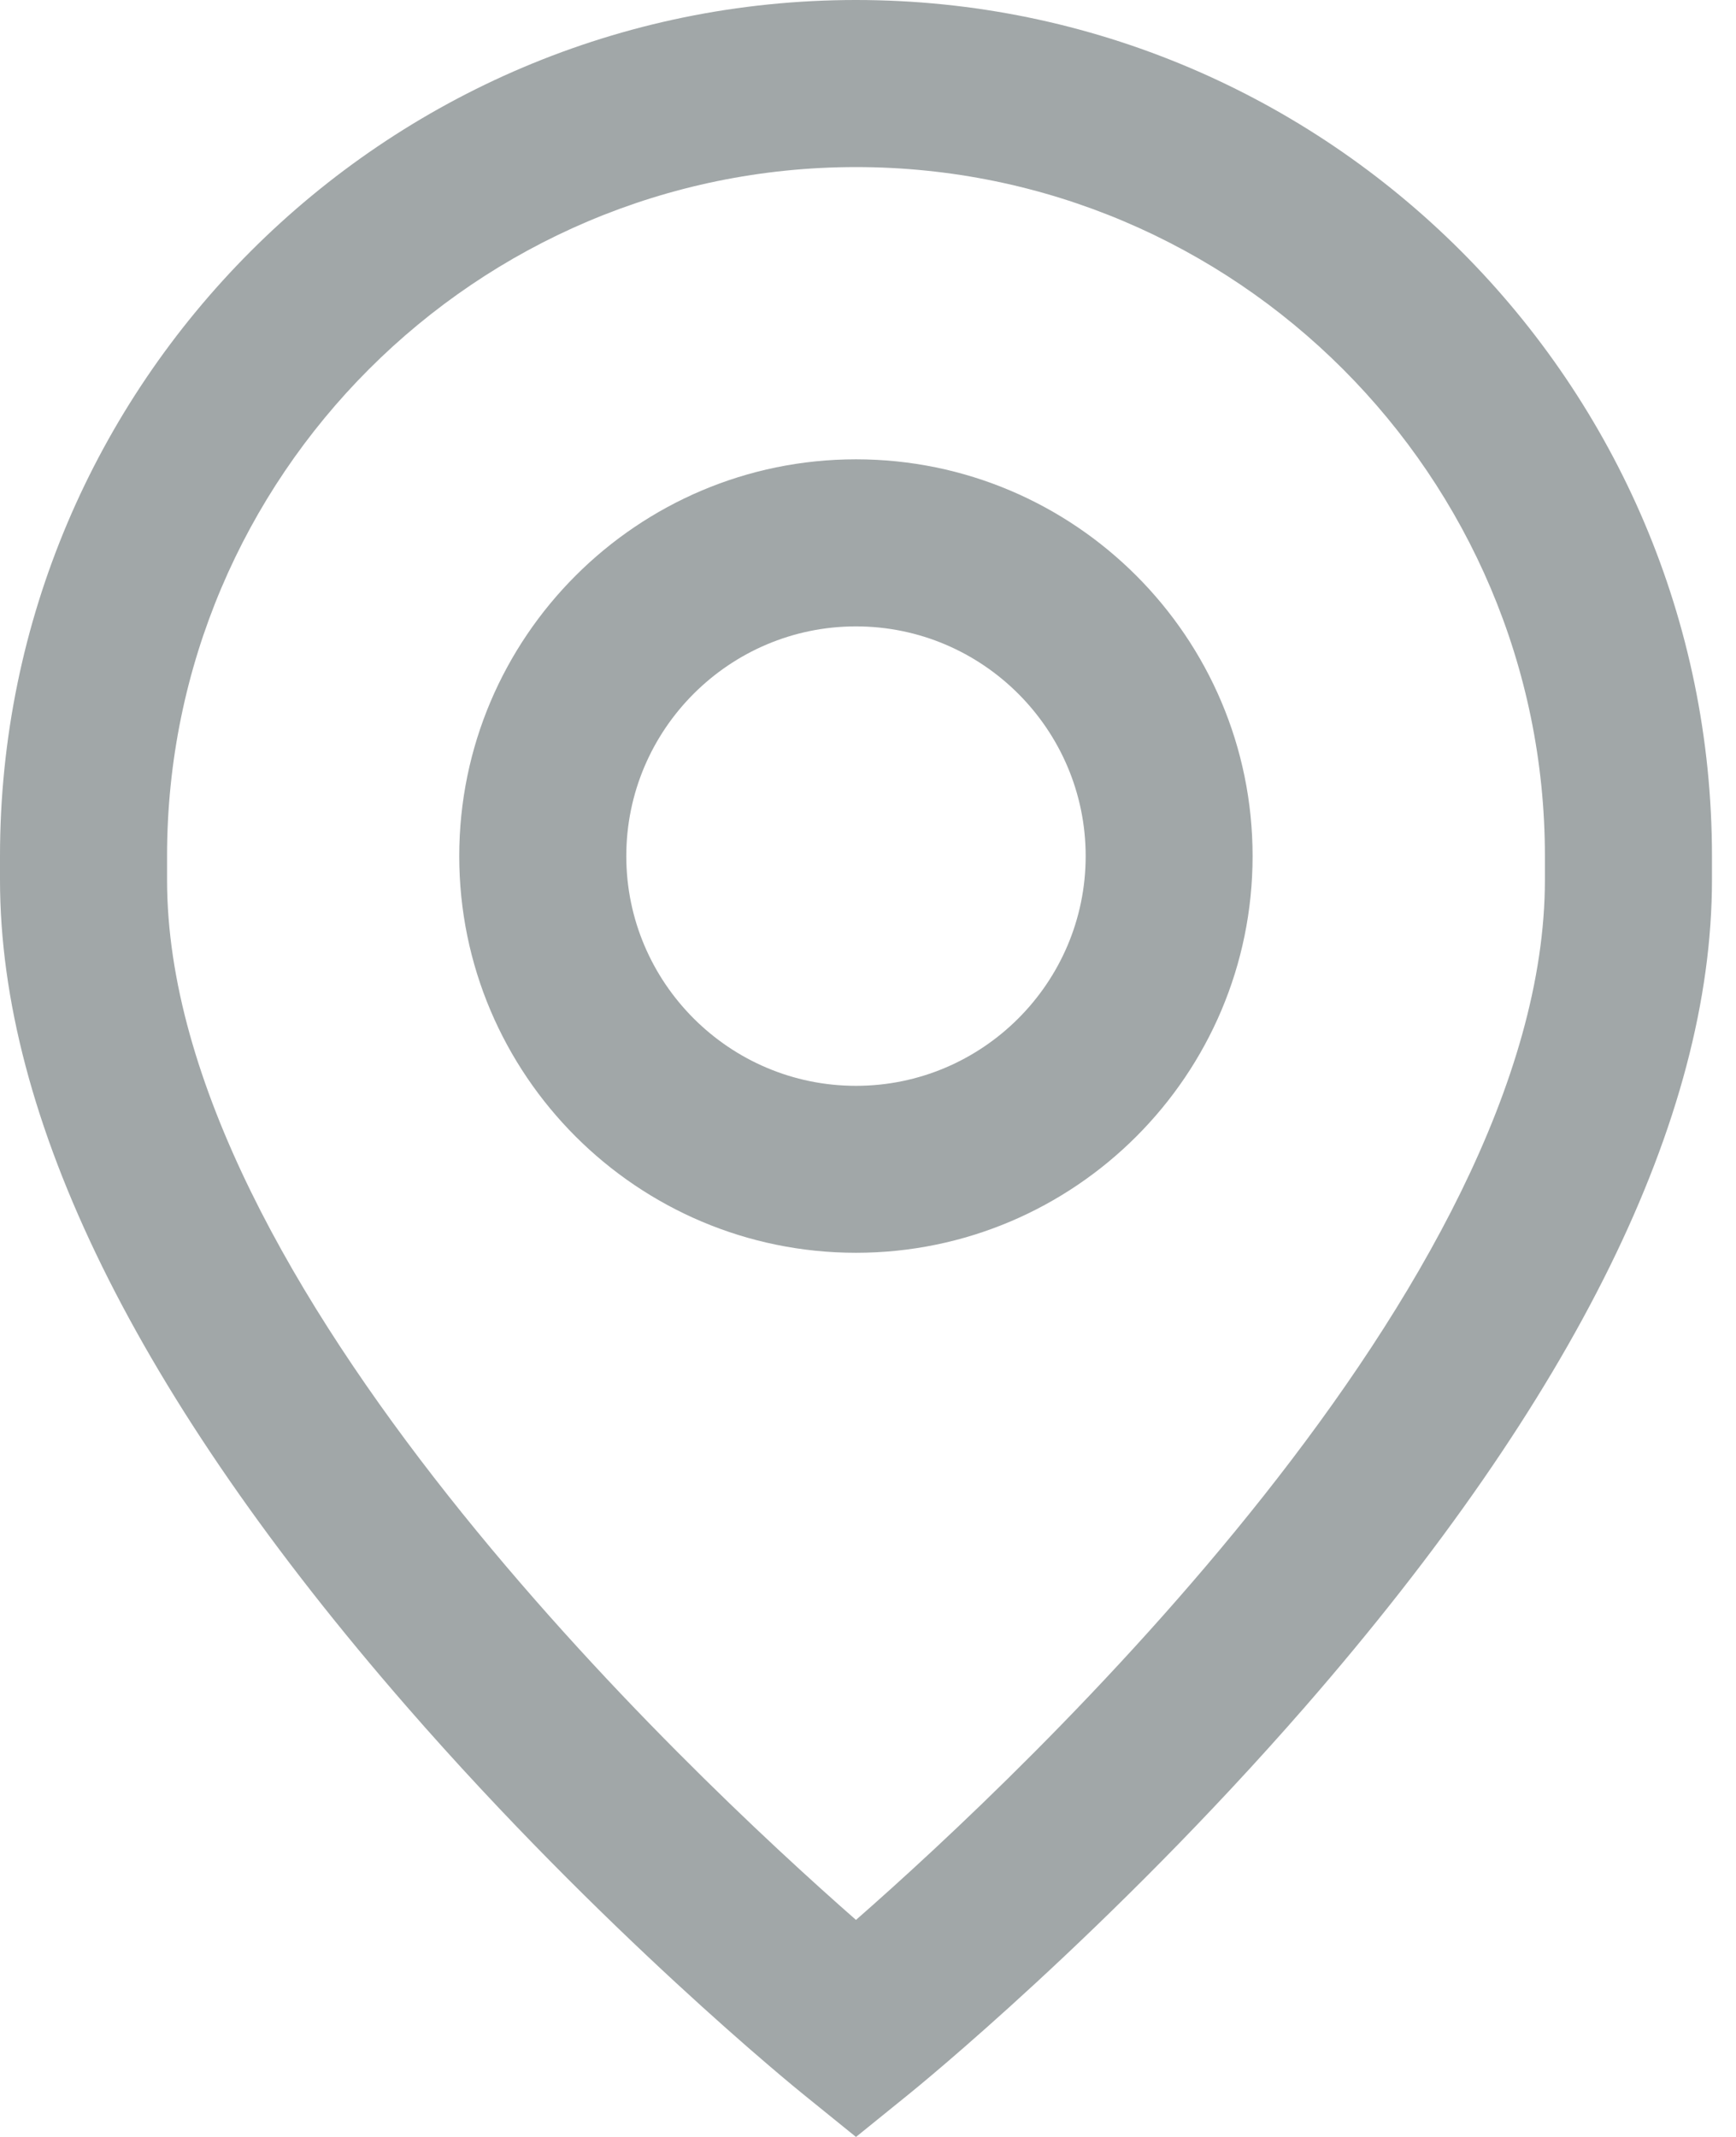 <svg width="13" height="16" viewBox="0 0 13 16" fill="none" xmlns="http://www.w3.org/2000/svg">
<path class="wrapper-icon" d="M6.41 3.439C4.772 3.439 3.439 4.772 3.439 6.41C3.439 8.048 4.772 9.38 6.41 9.38C8.048 9.38 9.38 8.048 9.38 6.41C9.38 4.772 8.048 3.439 6.41 3.439ZM6.41 8.13C5.462 8.13 4.69 7.358 4.69 6.41C4.69 5.462 5.462 4.69 6.41 4.69C7.358 4.69 8.13 5.462 8.13 6.41C8.13 7.358 7.358 8.13 6.41 8.13Z" fill="#A1A7A8"/>
<path class="wrapper-icon" d="M6.41 0C2.875 0 0 2.875 0 6.41V6.587C0 8.375 1.025 10.457 3.046 12.778C4.511 14.46 5.956 15.633 6.017 15.682L6.41 16L6.803 15.682C6.864 15.633 8.308 14.46 9.774 12.778C11.795 10.457 12.82 8.375 12.82 6.587V6.41C12.82 2.875 9.944 0 6.41 0ZM11.569 6.587C11.569 9.608 7.677 13.265 6.41 14.375C5.143 13.264 1.251 9.608 1.251 6.587V6.41C1.251 3.565 3.565 1.251 6.41 1.251C9.255 1.251 11.569 3.565 11.569 6.41V6.587Z" fill="#A1A7A8"/>
</svg>
